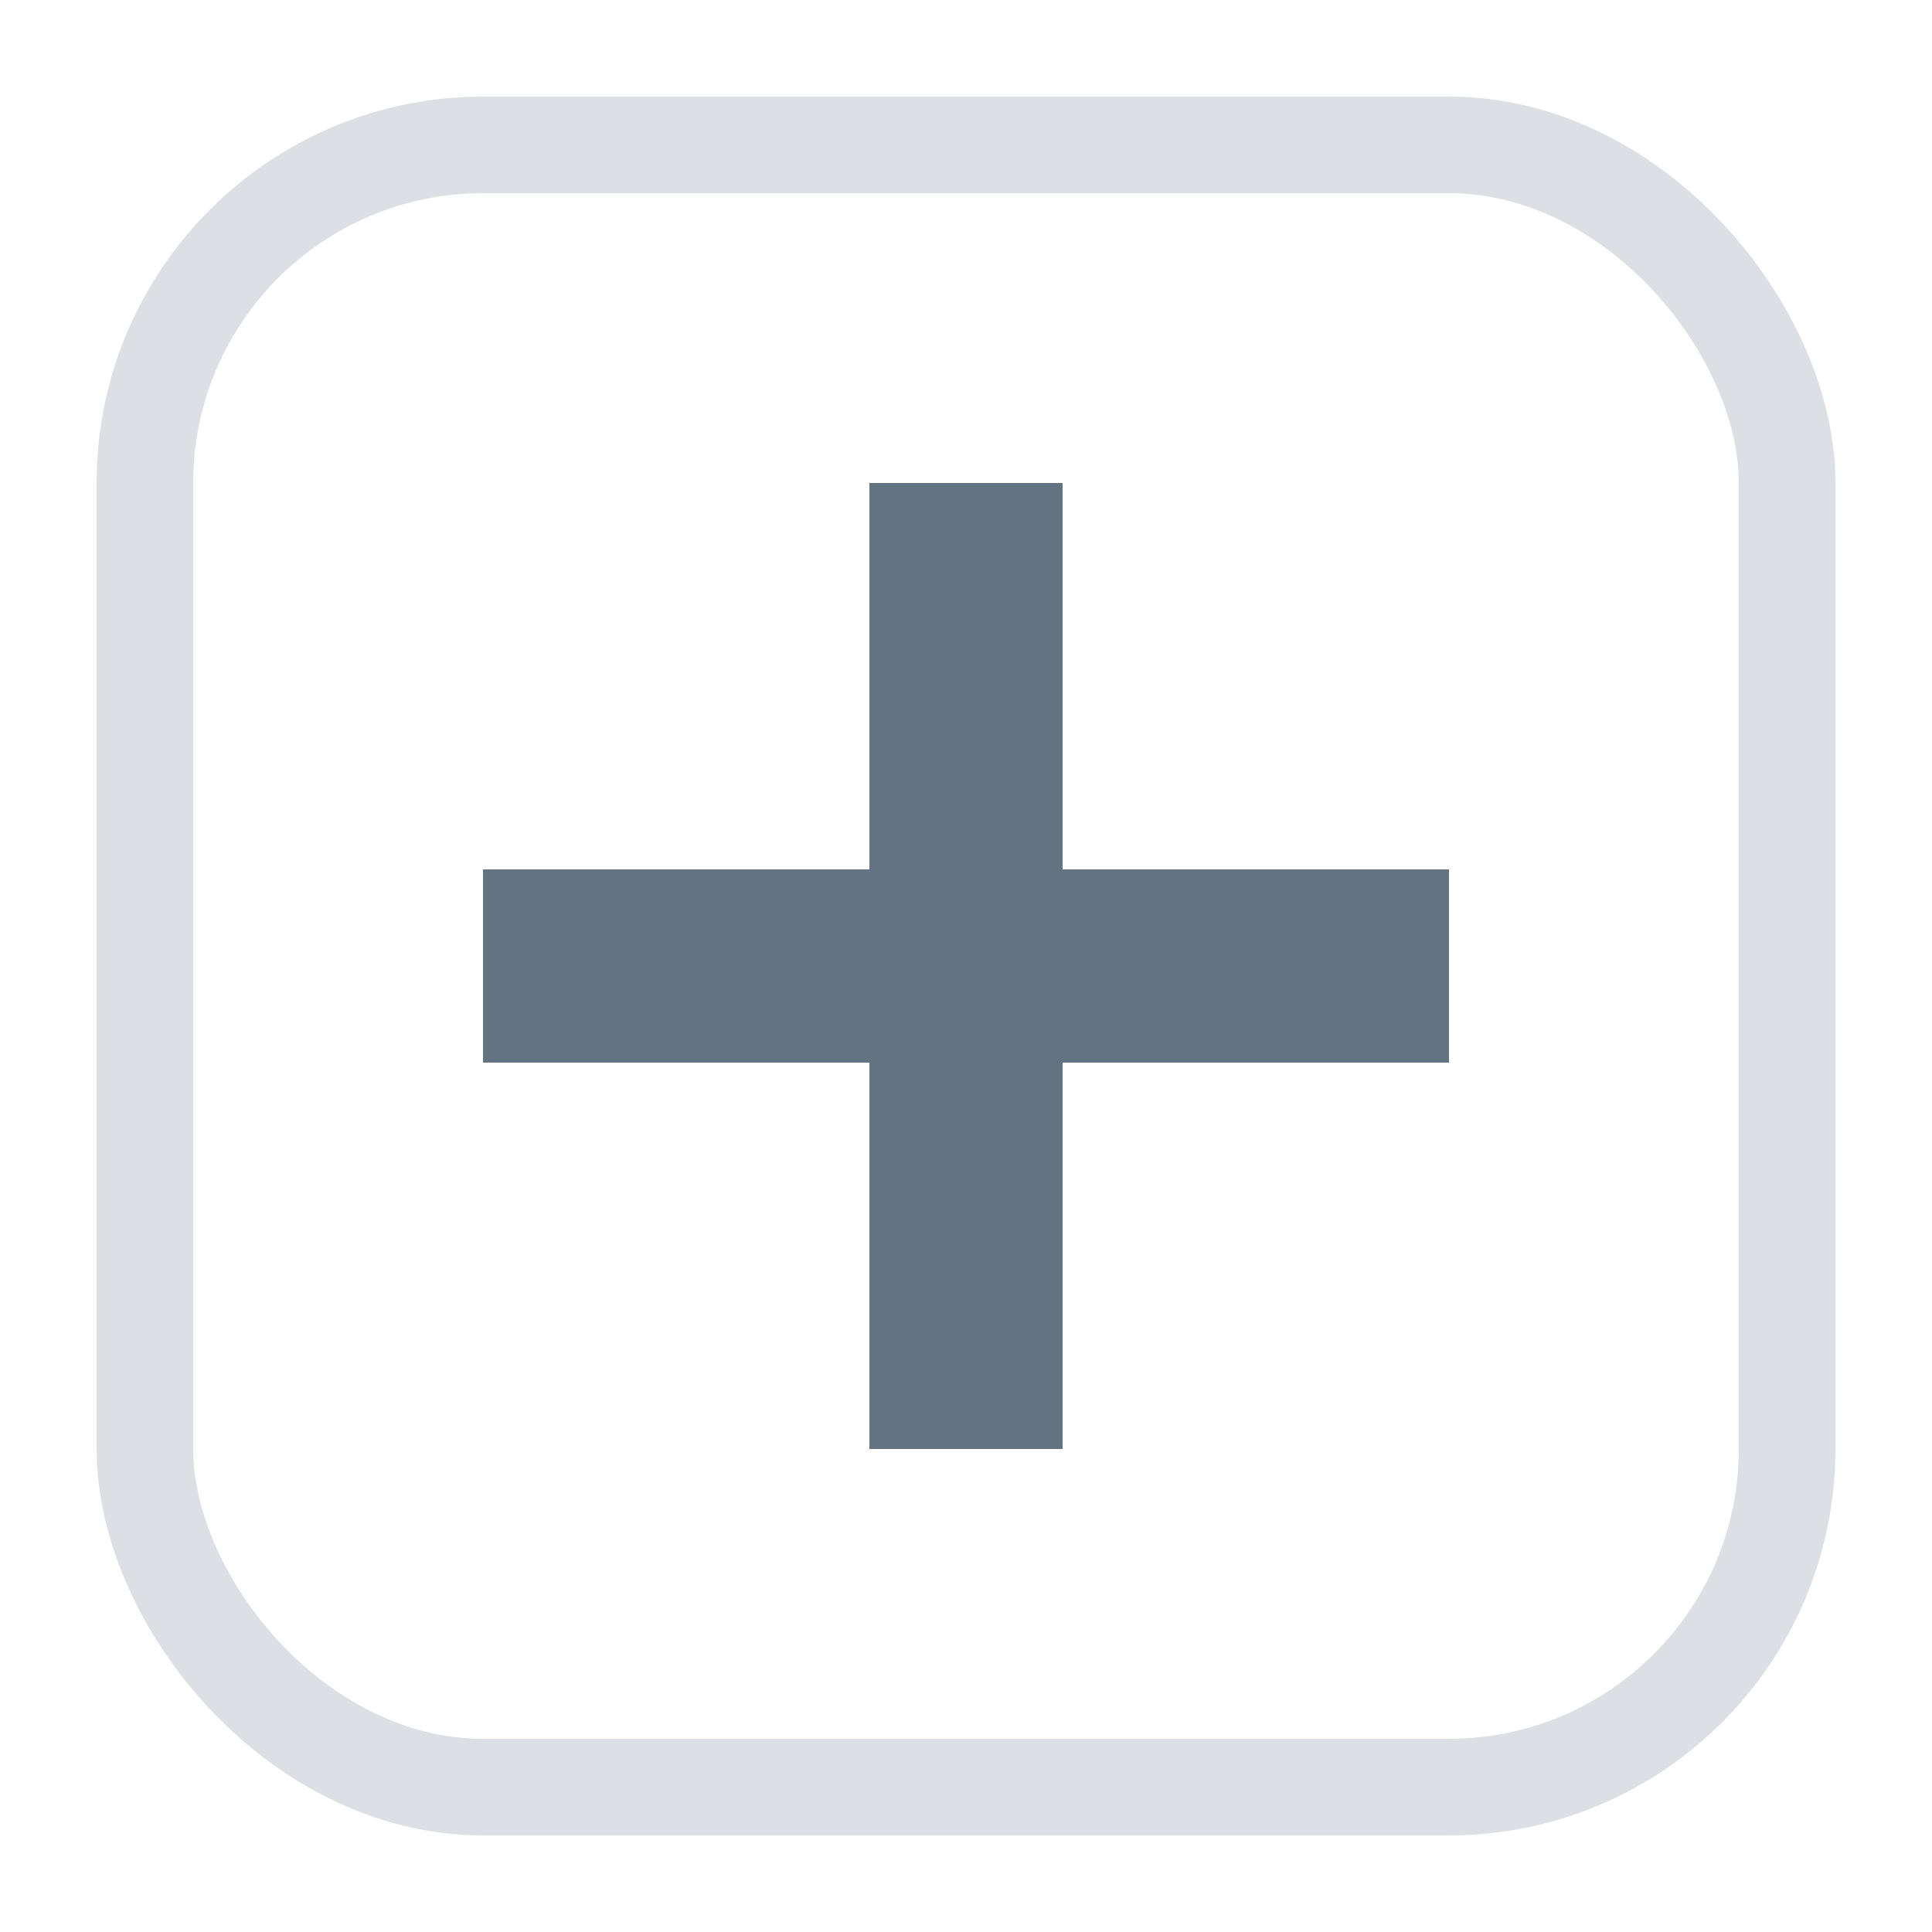 <svg xmlns="http://www.w3.org/2000/svg" width="20" height="20" viewBox="0 0 20 20"><g transform="translate(1 1)" fill="rgba(255,255,255,0)" stroke="#dce0e4" stroke-width="1"><rect width="18" height="18" rx="4" stroke="none"/><rect x="0.5" y="0.5" width="17" height="17" rx="3.5" fill="none"/></g><rect width="10" height="2" transform="translate(5 9)" fill="#637381"/><rect width="20" height="20" fill="rgba(203,0,149,0)"/><rect width="10" height="2" transform="translate(11 5) rotate(90)" fill="#637381"/></svg>